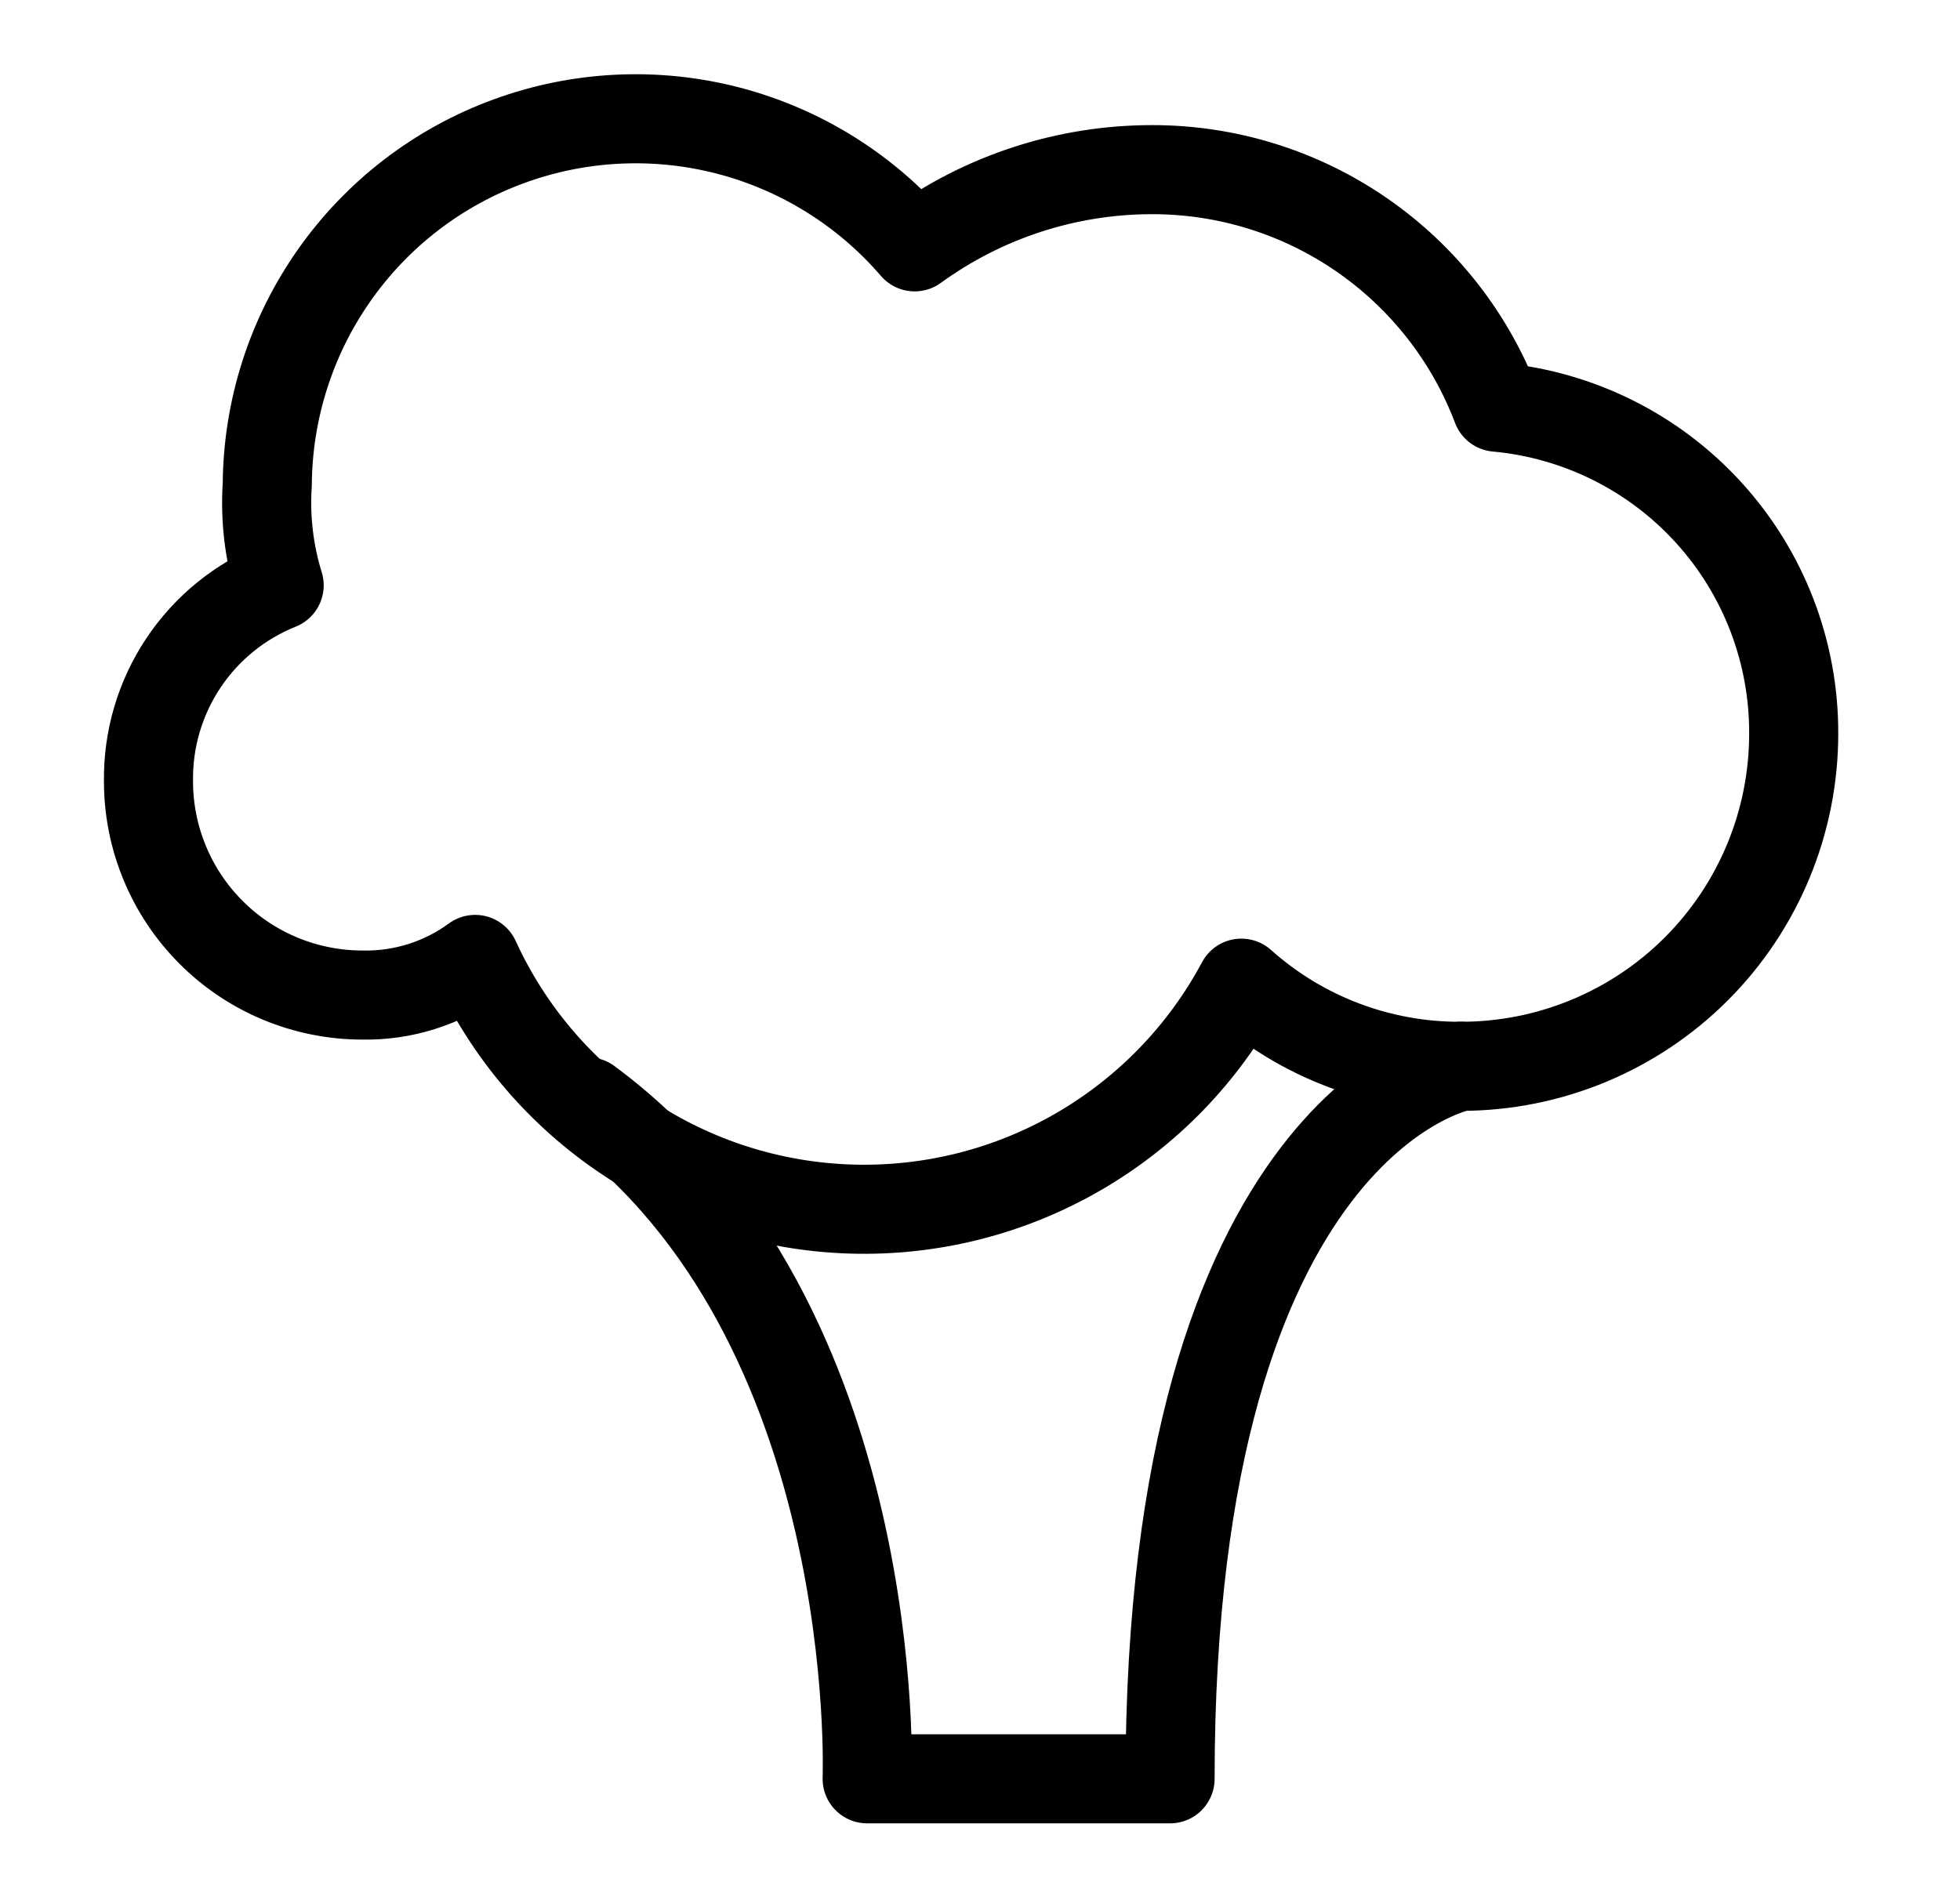 <svg width="33" height="32" viewBox="0 0 33 32" fill="none" xmlns="http://www.w3.org/2000/svg">
<path d="M30.2 12.357C30.2 13.842 29.61 15.266 28.56 16.317C27.51 17.367 26.085 17.957 24.6 17.957C23.236 17.965 21.917 17.466 20.9 16.557C20.268 17.741 19.317 18.724 18.156 19.396C16.994 20.069 15.668 20.403 14.326 20.361C12.985 20.32 11.681 19.904 10.564 19.161C9.446 18.418 8.558 17.378 8 16.157C7.45 16.56 6.782 16.771 6.1 16.757C5.628 16.757 5.159 16.663 4.723 16.483C4.286 16.302 3.889 16.037 3.555 15.702C3.22 15.368 2.955 14.971 2.774 14.534C2.593 14.098 2.5 13.629 2.5 13.157C2.49 12.449 2.695 11.754 3.088 11.165C3.481 10.576 4.043 10.12 4.7 9.857C4.53 9.307 4.462 8.731 4.5 8.157C4.509 6.895 4.903 5.665 5.629 4.633C6.355 3.6 7.379 2.814 8.564 2.38C9.749 1.945 11.039 1.882 12.26 2.199C13.482 2.517 14.577 3.2 15.4 4.157C16.563 3.312 17.963 2.856 19.4 2.857C20.659 2.856 21.888 3.238 22.924 3.953C23.96 4.667 24.754 5.68 25.2 6.857C26.571 6.982 27.844 7.616 28.77 8.634C29.696 9.652 30.206 10.981 30.2 12.357Z" stroke="black" stroke-width="1.5" stroke-linecap="round" stroke-linejoin="round"/>
<path d="M24.6 17.956C24.6 17.956 19.7 18.857 19.7 29.956H14.6C14.6 29.956 14.9 22.256 9.9 18.556" stroke="black" stroke-width="1.5" stroke-linecap="round" stroke-linejoin="round"/>
</svg>

